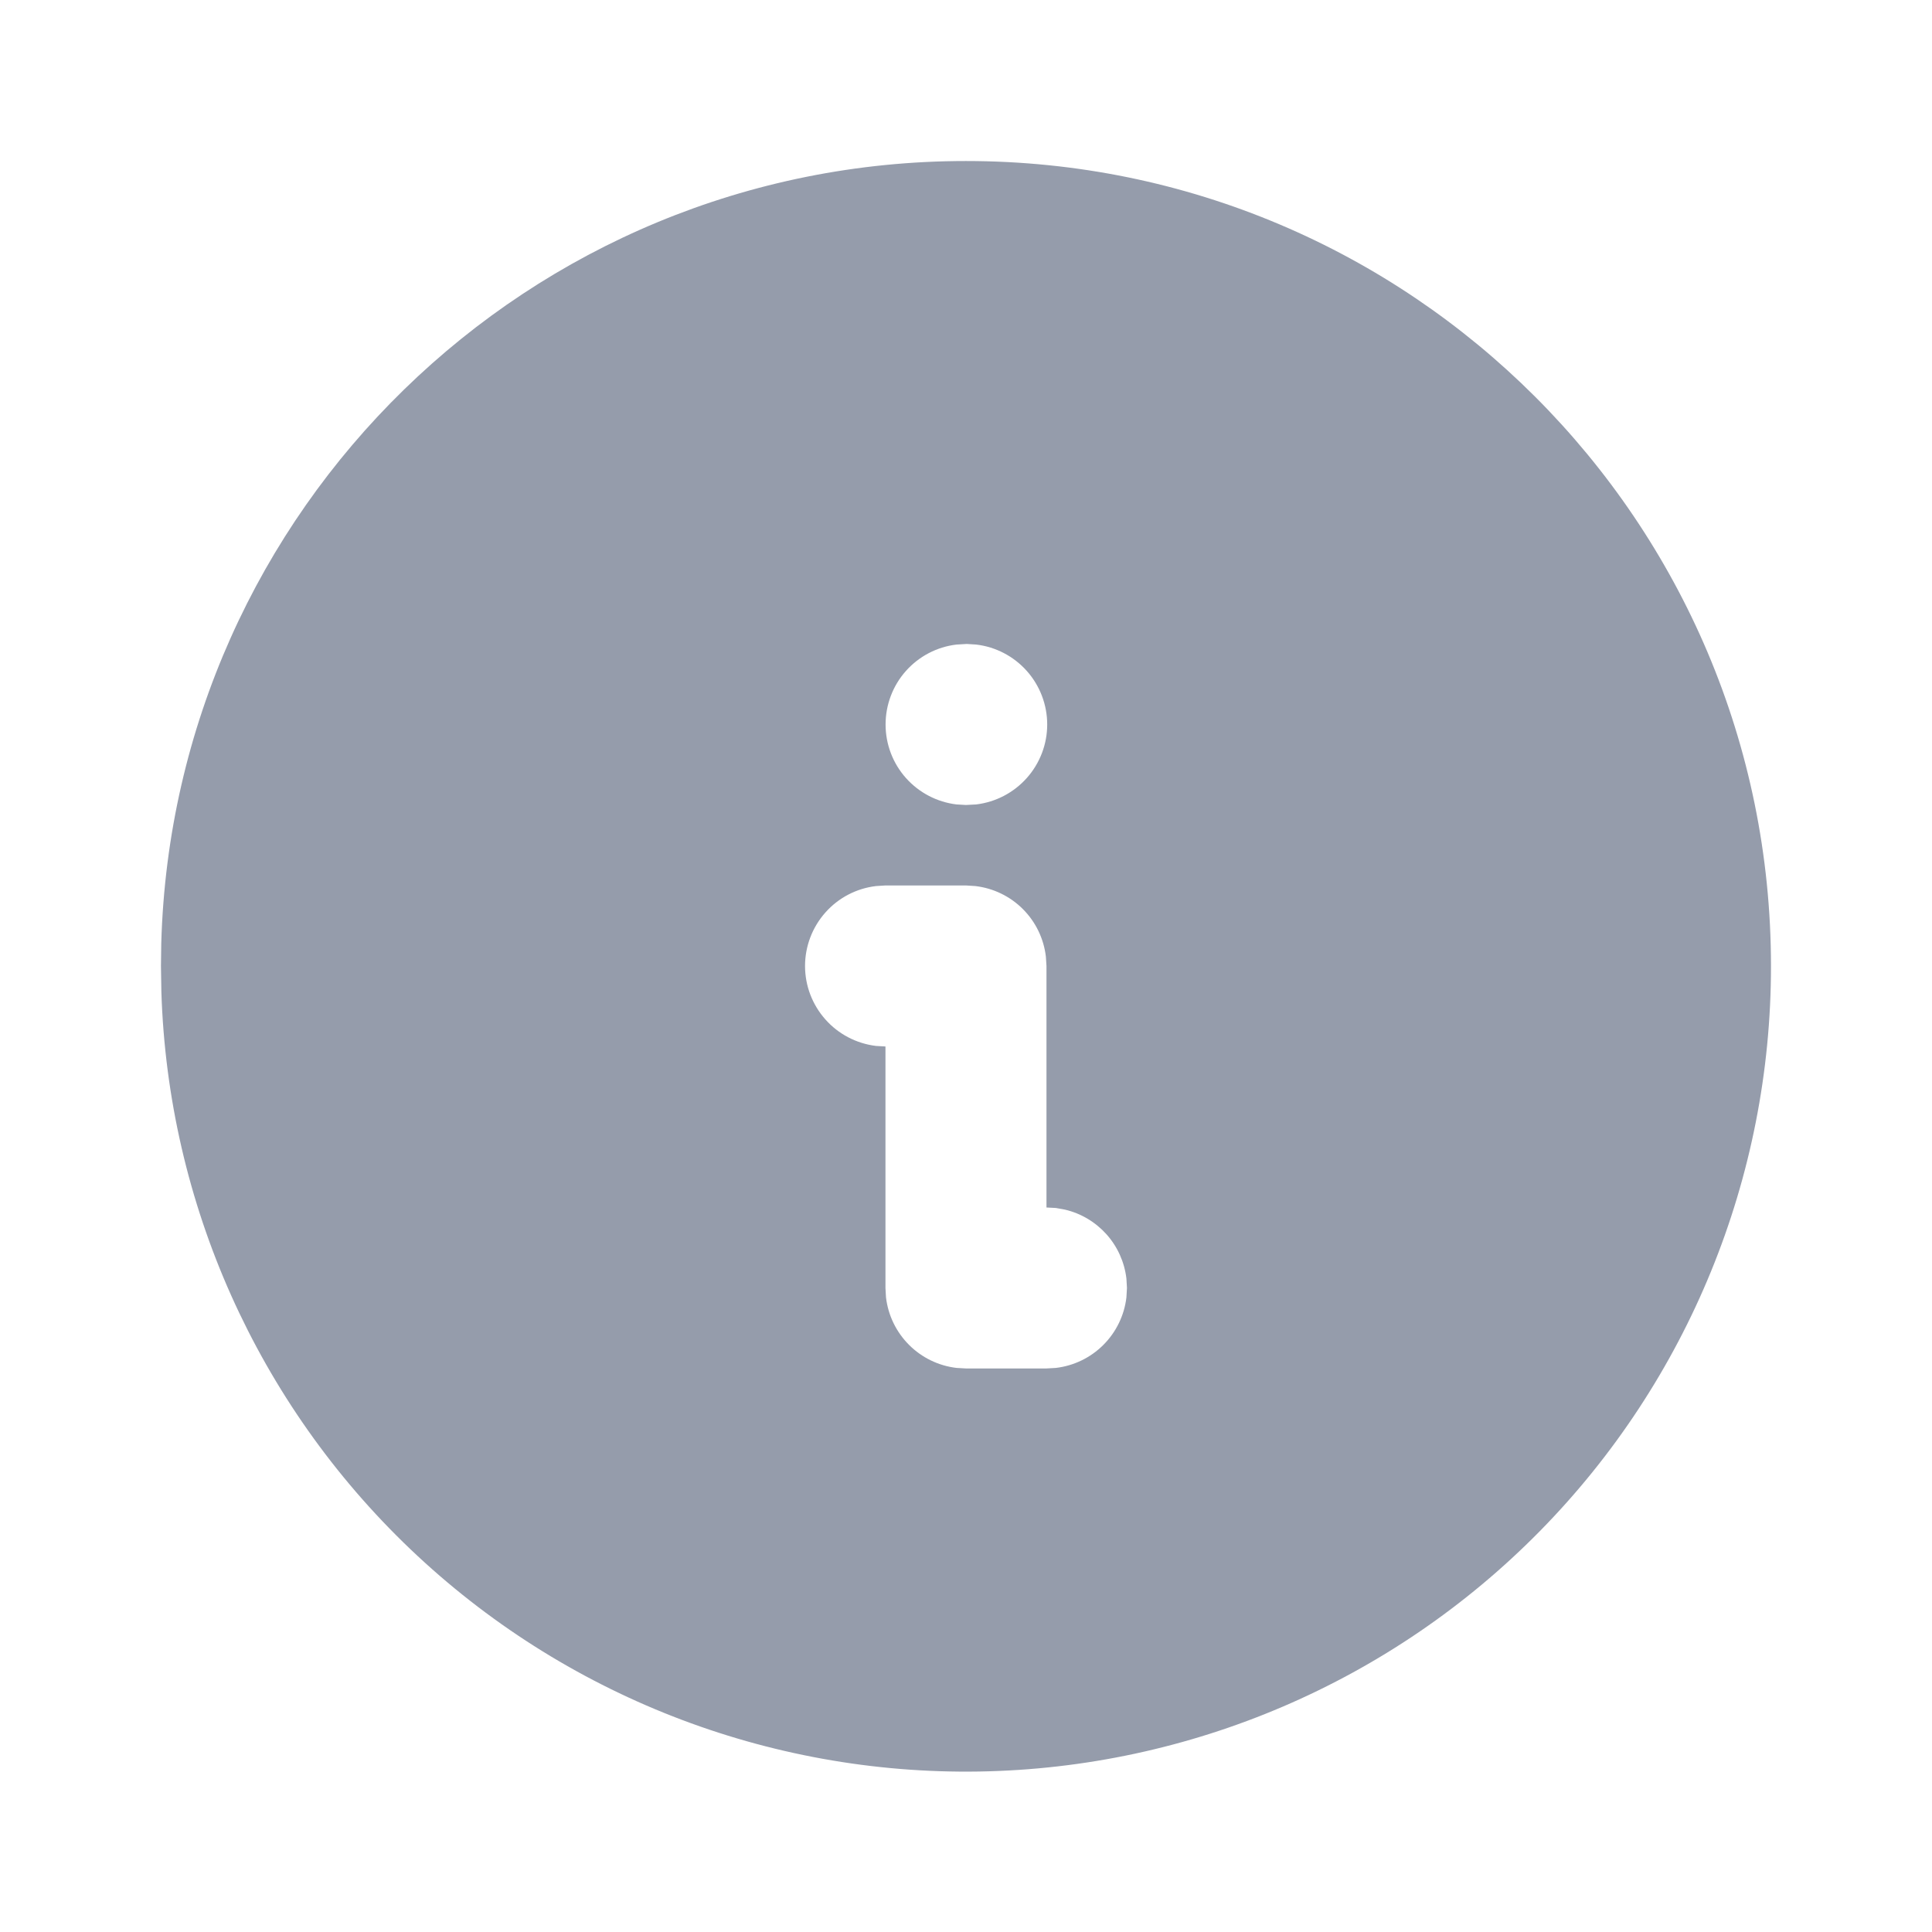 <svg width="32" height="32" viewBox="0 0 32 32" fill="none" xmlns="http://www.w3.org/2000/svg">
    <path d="M15.999 2.667C23.363 2.667 29.333 8.636 29.333 16C29.335 19.5 27.961 22.862 25.507 25.358C23.053 27.854 19.716 29.285 16.215 29.342C12.715 29.399 9.333 28.077 6.799 25.661C4.266 23.246 2.783 19.931 2.673 16.432L2.666 16L2.671 15.627C2.869 8.436 8.759 2.667 15.999 2.667ZM15.999 14.666H14.666L14.51 14.676C14.186 14.714 13.887 14.87 13.671 15.114C13.454 15.358 13.334 15.674 13.334 16C13.334 16.326 13.454 16.641 13.671 16.885C13.887 17.129 14.186 17.285 14.51 17.324L14.666 17.333V21.333L14.675 21.489C14.71 21.787 14.845 22.064 15.057 22.276C15.269 22.488 15.546 22.622 15.843 22.657L15.999 22.666H17.333L17.489 22.657C17.786 22.622 18.063 22.488 18.275 22.276C18.487 22.064 18.622 21.787 18.657 21.489L18.666 21.333L18.657 21.177C18.625 20.905 18.51 20.649 18.328 20.445C18.145 20.241 17.905 20.097 17.638 20.035L17.489 20.008L17.333 20V16L17.323 15.844C17.288 15.546 17.154 15.269 16.942 15.057C16.73 14.845 16.453 14.711 16.155 14.676L15.999 14.666ZM16.013 10.666L15.843 10.676C15.519 10.714 15.221 10.87 15.004 11.114C14.787 11.358 14.668 11.674 14.668 12C14.668 12.326 14.787 12.641 15.004 12.885C15.221 13.129 15.519 13.285 15.843 13.324L15.999 13.333L16.169 13.324C16.493 13.285 16.791 13.129 17.008 12.885C17.225 12.641 17.345 12.326 17.345 12C17.345 11.674 17.225 11.358 17.008 11.114C16.791 10.87 16.493 10.714 16.169 10.676L16.013 10.666Z"
          fill="#959CAB"/>
</svg>
